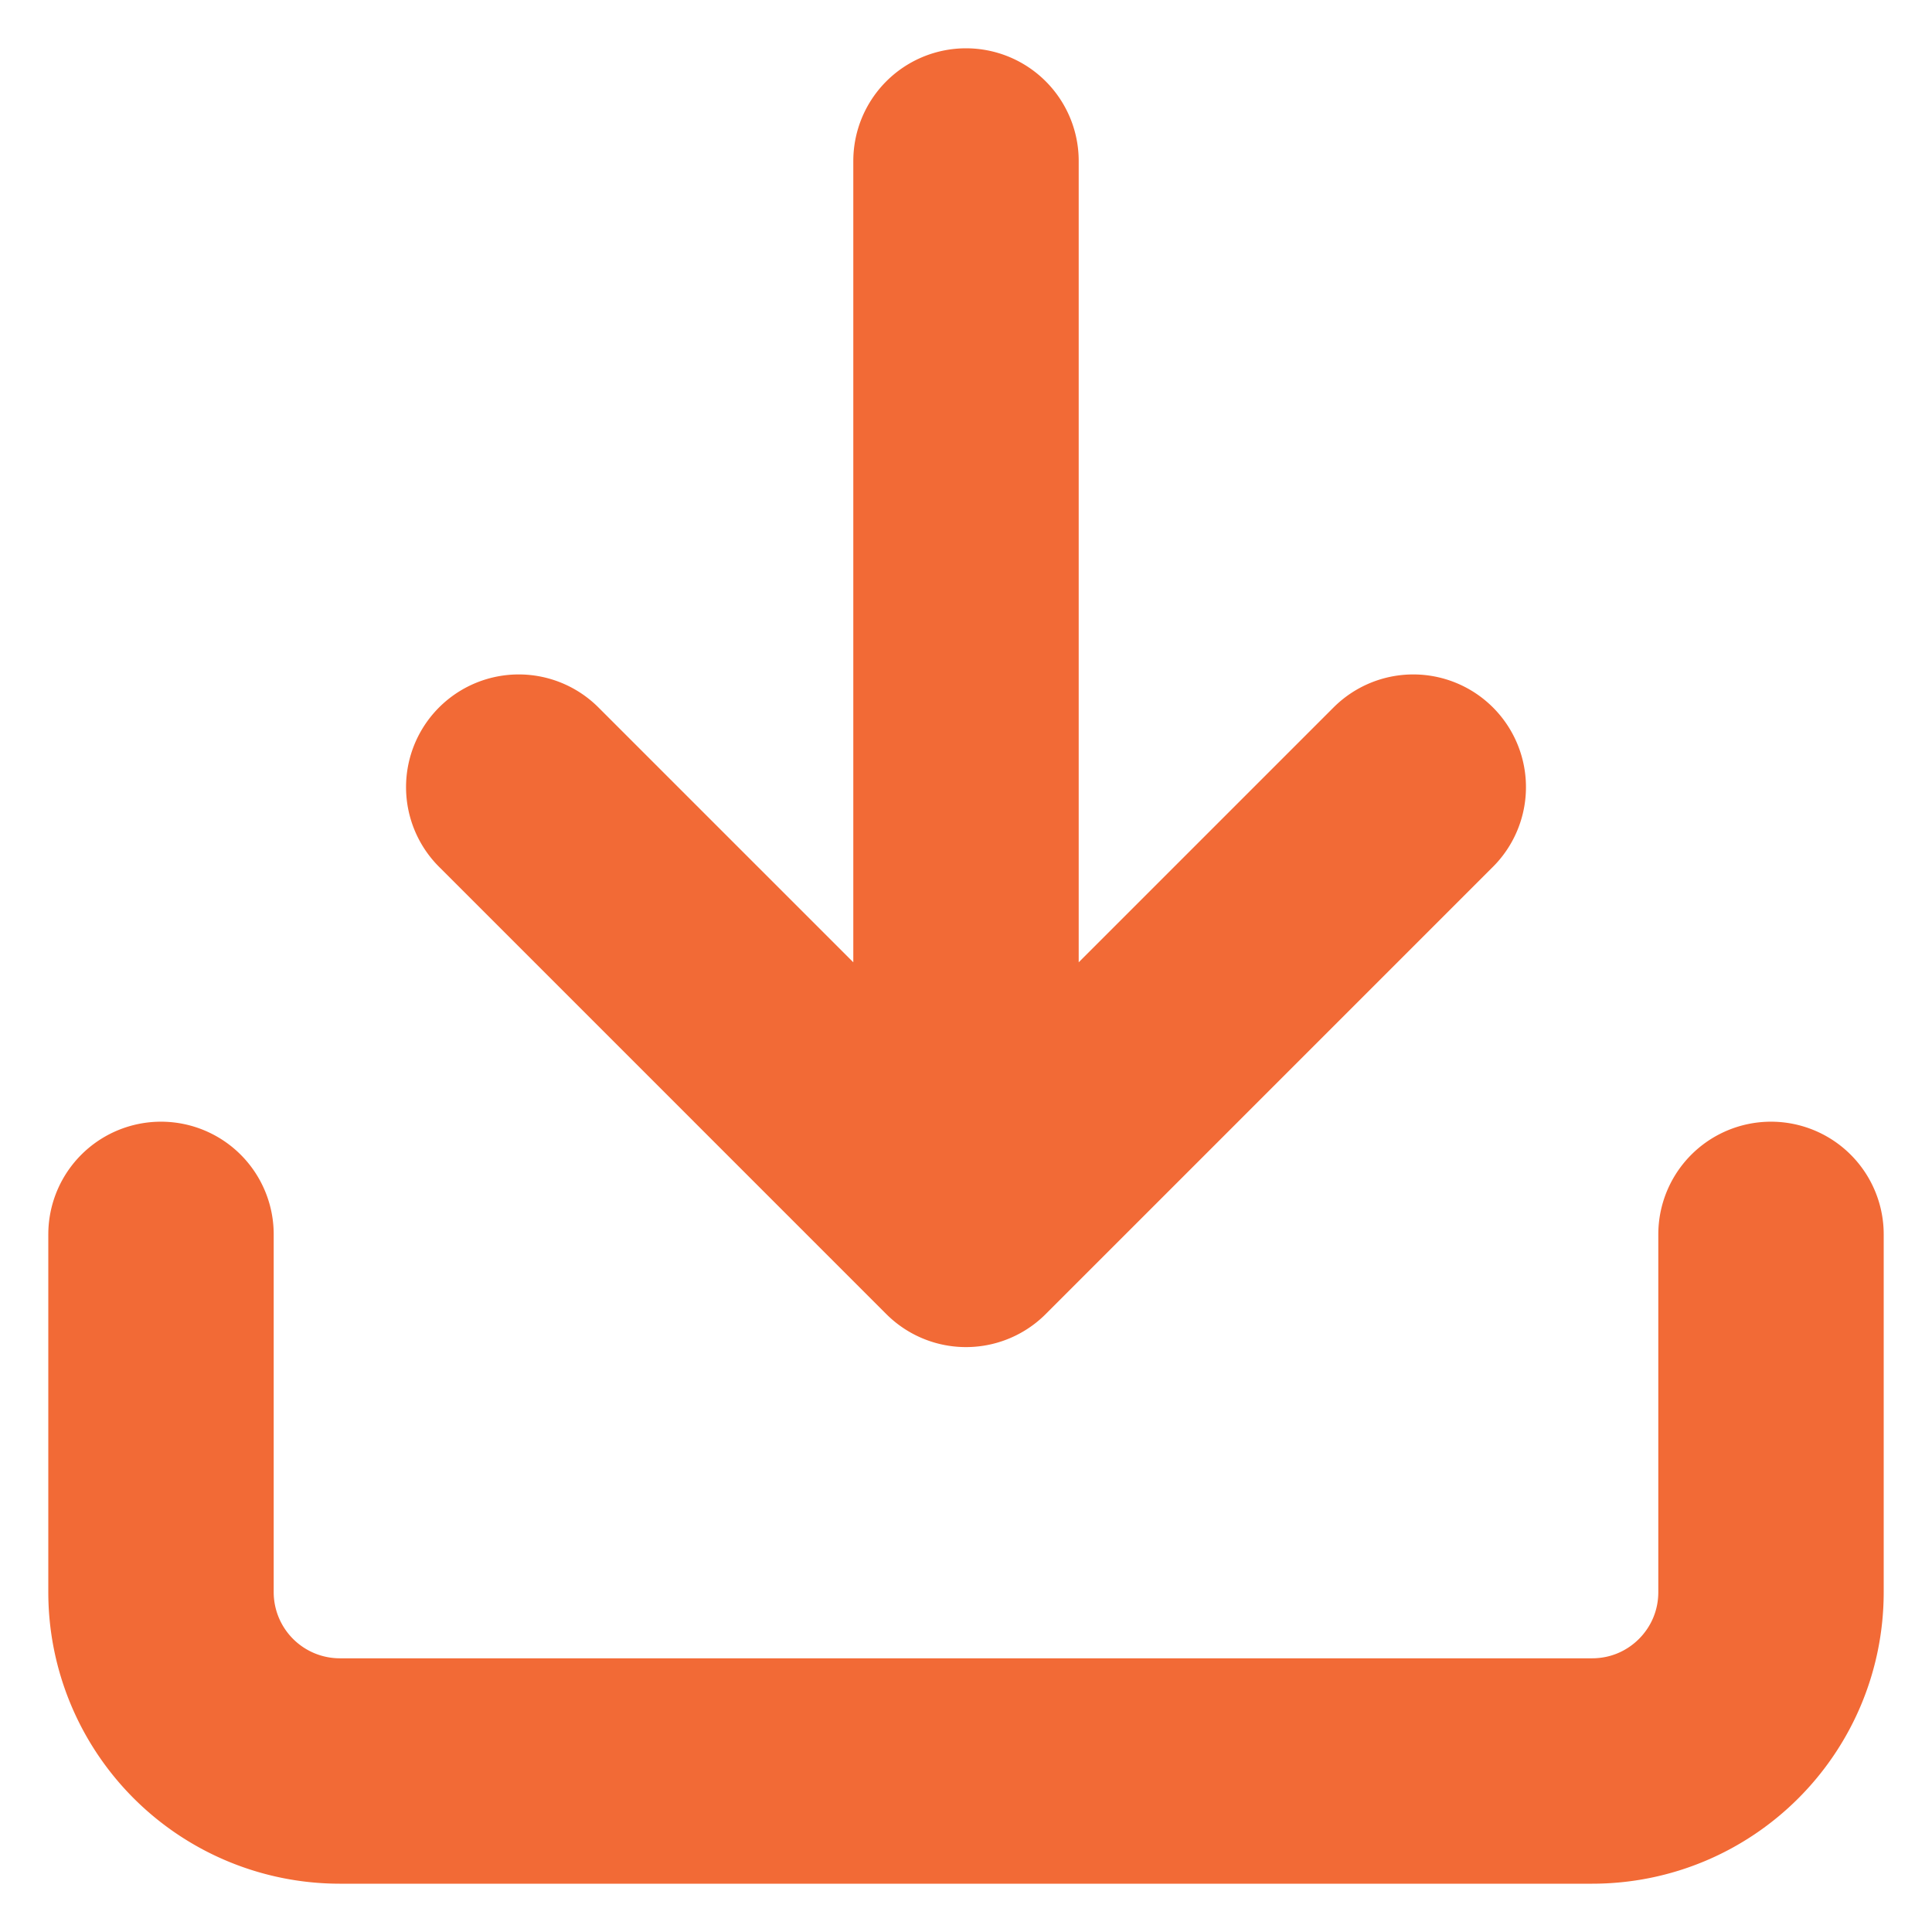 <svg xmlns="http://www.w3.org/2000/svg" width="12" height="12" viewBox="0 0 12 12">
    <g fill="none" fill-rule="evenodd" stroke="#f26a36" stroke-linecap="round" stroke-linejoin="round" stroke-width="1.4">
        <path d="M11 7.667v2.222C11 10.503 10.503 11 9.889 11H2.11A1.111 1.111 0 0 1 1 9.889V7.667M3.222 4.889L6 7.667l2.778-2.778M6 7.667V1"/>
    </g>
</svg>
